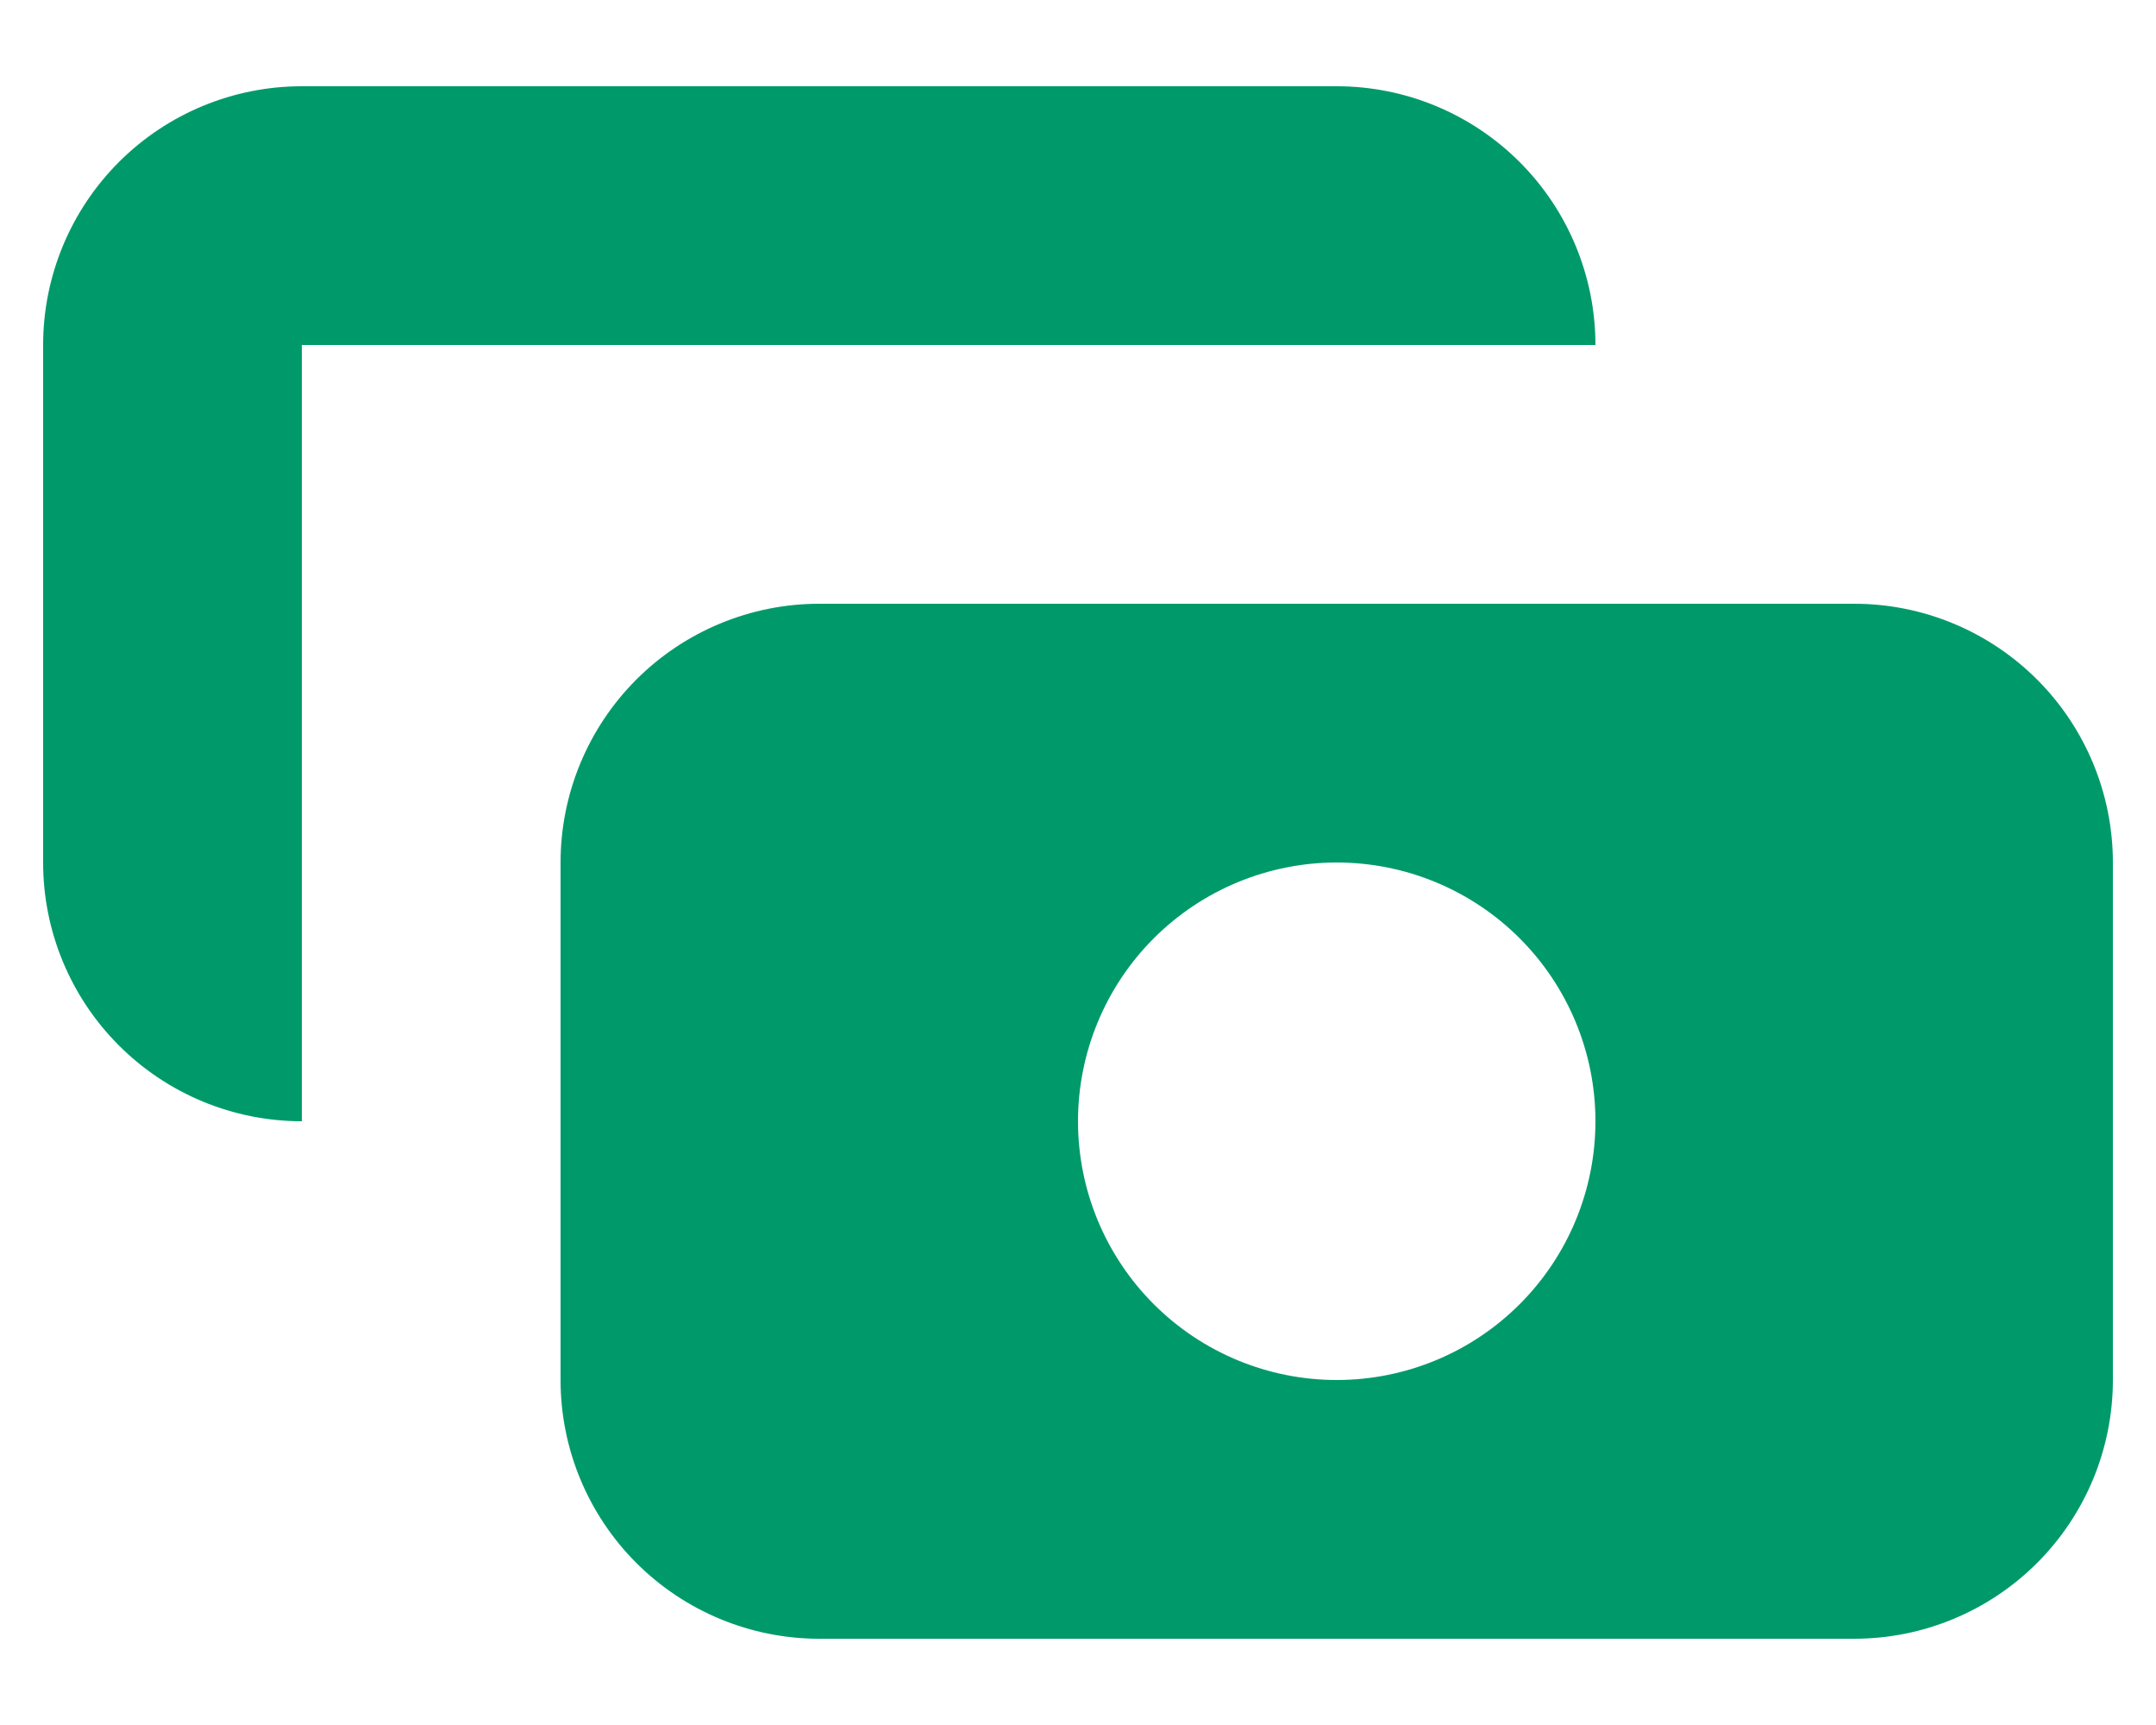 <svg
    width="20"
    height="16"
    viewBox="0 0 20 16"
    fill="none"
    xmlns="http://www.w3.org/2000/svg"
>
<path
        fill-rule="evenodd"
        clip-rule="evenodd"
        d="M2.8 0.8C2.163 0.8 1.553 1.053 1.103 1.503C0.653 1.953 0.4 2.564 0.4 3.2V8C0.4 8.637 0.653 9.247 1.103 9.697C1.553 10.147 2.163 10.4 2.8 10.4V3.2H14.8C14.8 2.564 14.547 1.953 14.097 1.503C13.647 1.053 13.037 0.8 12.4 0.8H2.8ZM5.2 8C5.2 7.364 5.453 6.753 5.903 6.303C6.353 5.853 6.964 5.6 7.6 5.6H17.2C17.837 5.6 18.447 5.853 18.897 6.303C19.347 6.753 19.6 7.364 19.6 8V12.8C19.6 13.437 19.347 14.047 18.897 14.497C18.447 14.947 17.837 15.2 17.2 15.2H7.6C6.964 15.2 6.353 14.947 5.903 14.497C5.453 14.047 5.2 13.437 5.2 12.8V8ZM12.4 12.8C13.037 12.8 13.647 12.547 14.097 12.097C14.547 11.647 14.8 11.037 14.8 10.4C14.8 9.764 14.547 9.153 14.097 8.703C13.647 8.253 13.037 8 12.4 8C11.764 8 11.153 8.253 10.703 8.703C10.253 9.153 10 9.764 10 10.4C10 11.037 10.253 11.647 10.703 12.097C11.153 12.547 11.764 12.8 12.4 12.8Z"
        fill="#009A6A"
    />
</svg>
